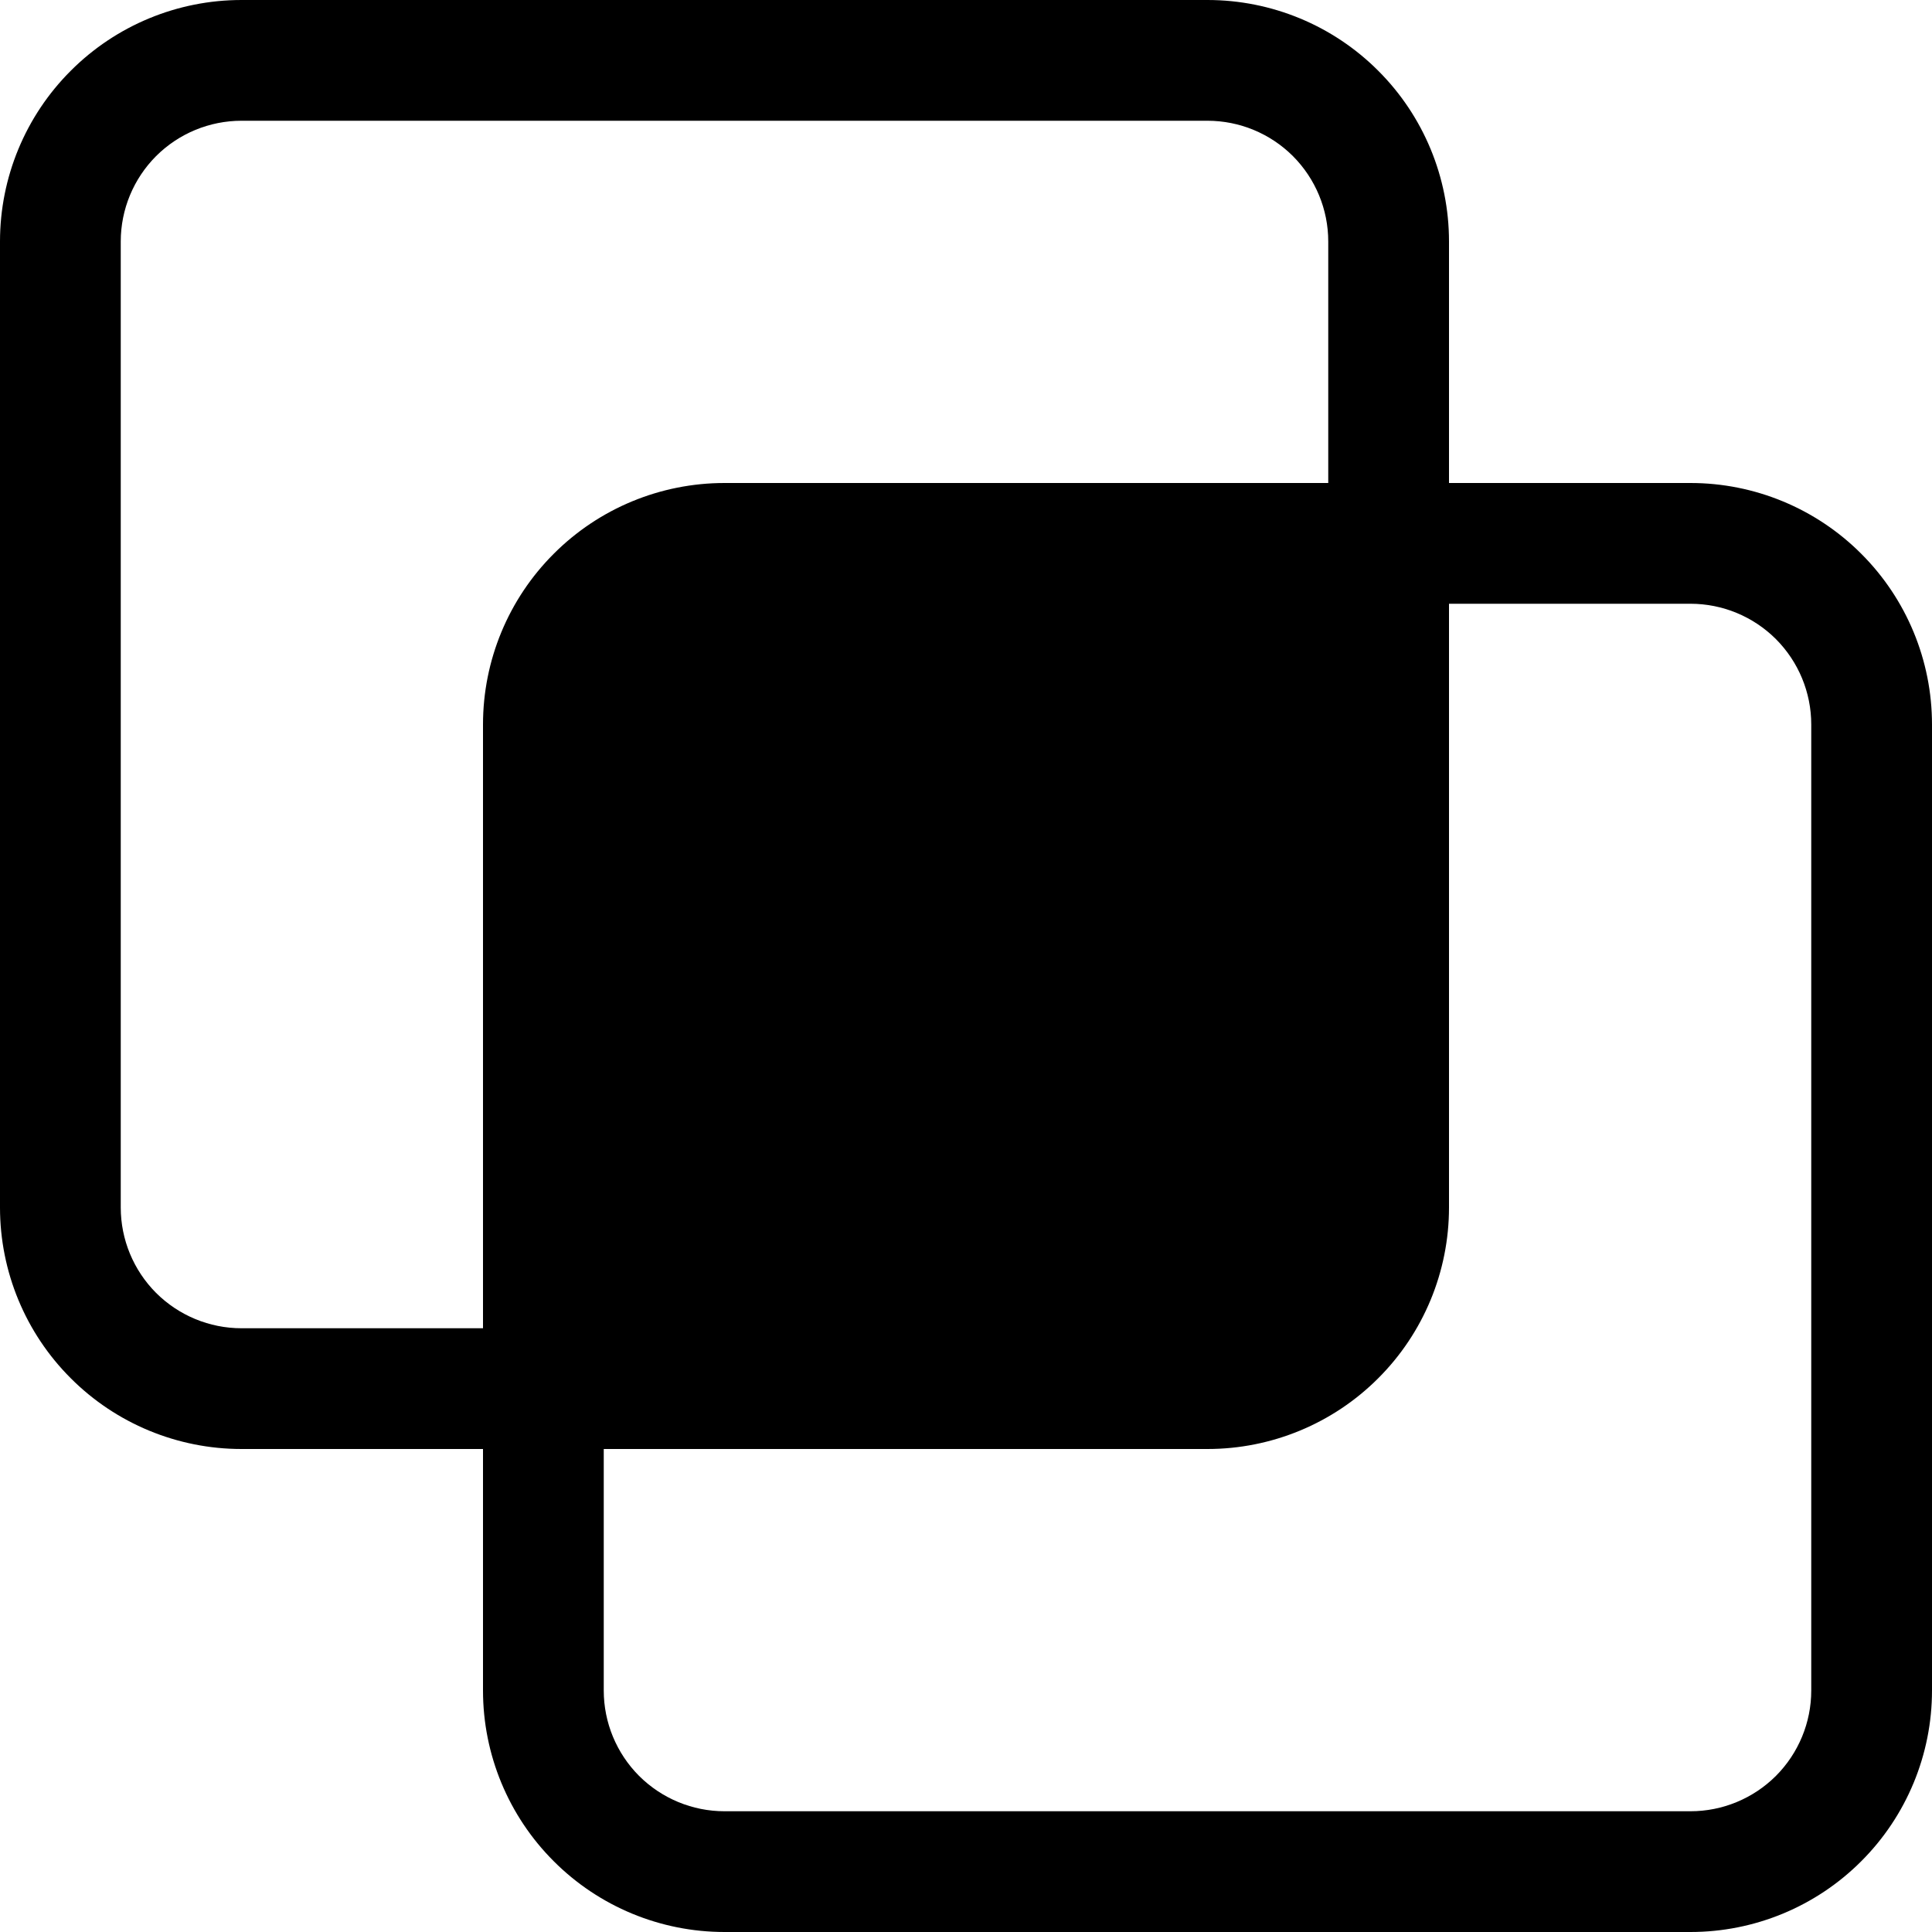 <svg width="24" height="24" viewBox="0 0 24 24" fill="none" xmlns="http://www.w3.org/2000/svg">
<g clip-path="url(#clip0_2_7639)">
<path d="M0 3C0 2.204 0.316 1.441 0.879 0.879C1.441 0.316 2.204 0 3 0L15 0C15.796 0 16.559 0.316 17.121 0.879C17.684 1.441 18 2.204 18 3V6H21C21.796 6 22.559 6.316 23.121 6.879C23.684 7.441 24 8.204 24 9V21C24 21.796 23.684 22.559 23.121 23.121C22.559 23.684 21.796 24 21 24H9C8.204 24 7.441 23.684 6.879 23.121C6.316 22.559 6 21.796 6 21V18H3C2.204 18 1.441 17.684 0.879 17.121C0.316 16.559 0 15.796 0 15V3ZM7.5 18V21C7.5 21.398 7.658 21.779 7.939 22.061C8.221 22.342 8.602 22.5 9 22.5H21C21.398 22.5 21.779 22.342 22.061 22.061C22.342 21.779 22.5 21.398 22.5 21V9C22.5 8.602 22.342 8.221 22.061 7.939C21.779 7.658 21.398 7.5 21 7.5H18V15C18 15.796 17.684 16.559 17.121 17.121C16.559 17.684 15.796 18 15 18H7.5ZM16.5 6V3C16.5 2.602 16.342 2.221 16.061 1.939C15.779 1.658 15.398 1.5 15 1.5H3C2.602 1.5 2.221 1.658 1.939 1.939C1.658 2.221 1.5 2.602 1.5 3V15C1.5 15.398 1.658 15.779 1.939 16.061C2.221 16.342 2.602 16.5 3 16.5H6V9C6 8.204 6.316 7.441 6.879 6.879C7.441 6.316 8.204 6 9 6H16.5Z" fill="black"/>
</g>
<defs>
<clipPath id="clip0_2_7639">
<rect width="24" height="24" fill="white"/>
</clipPath>
</defs>
</svg>

